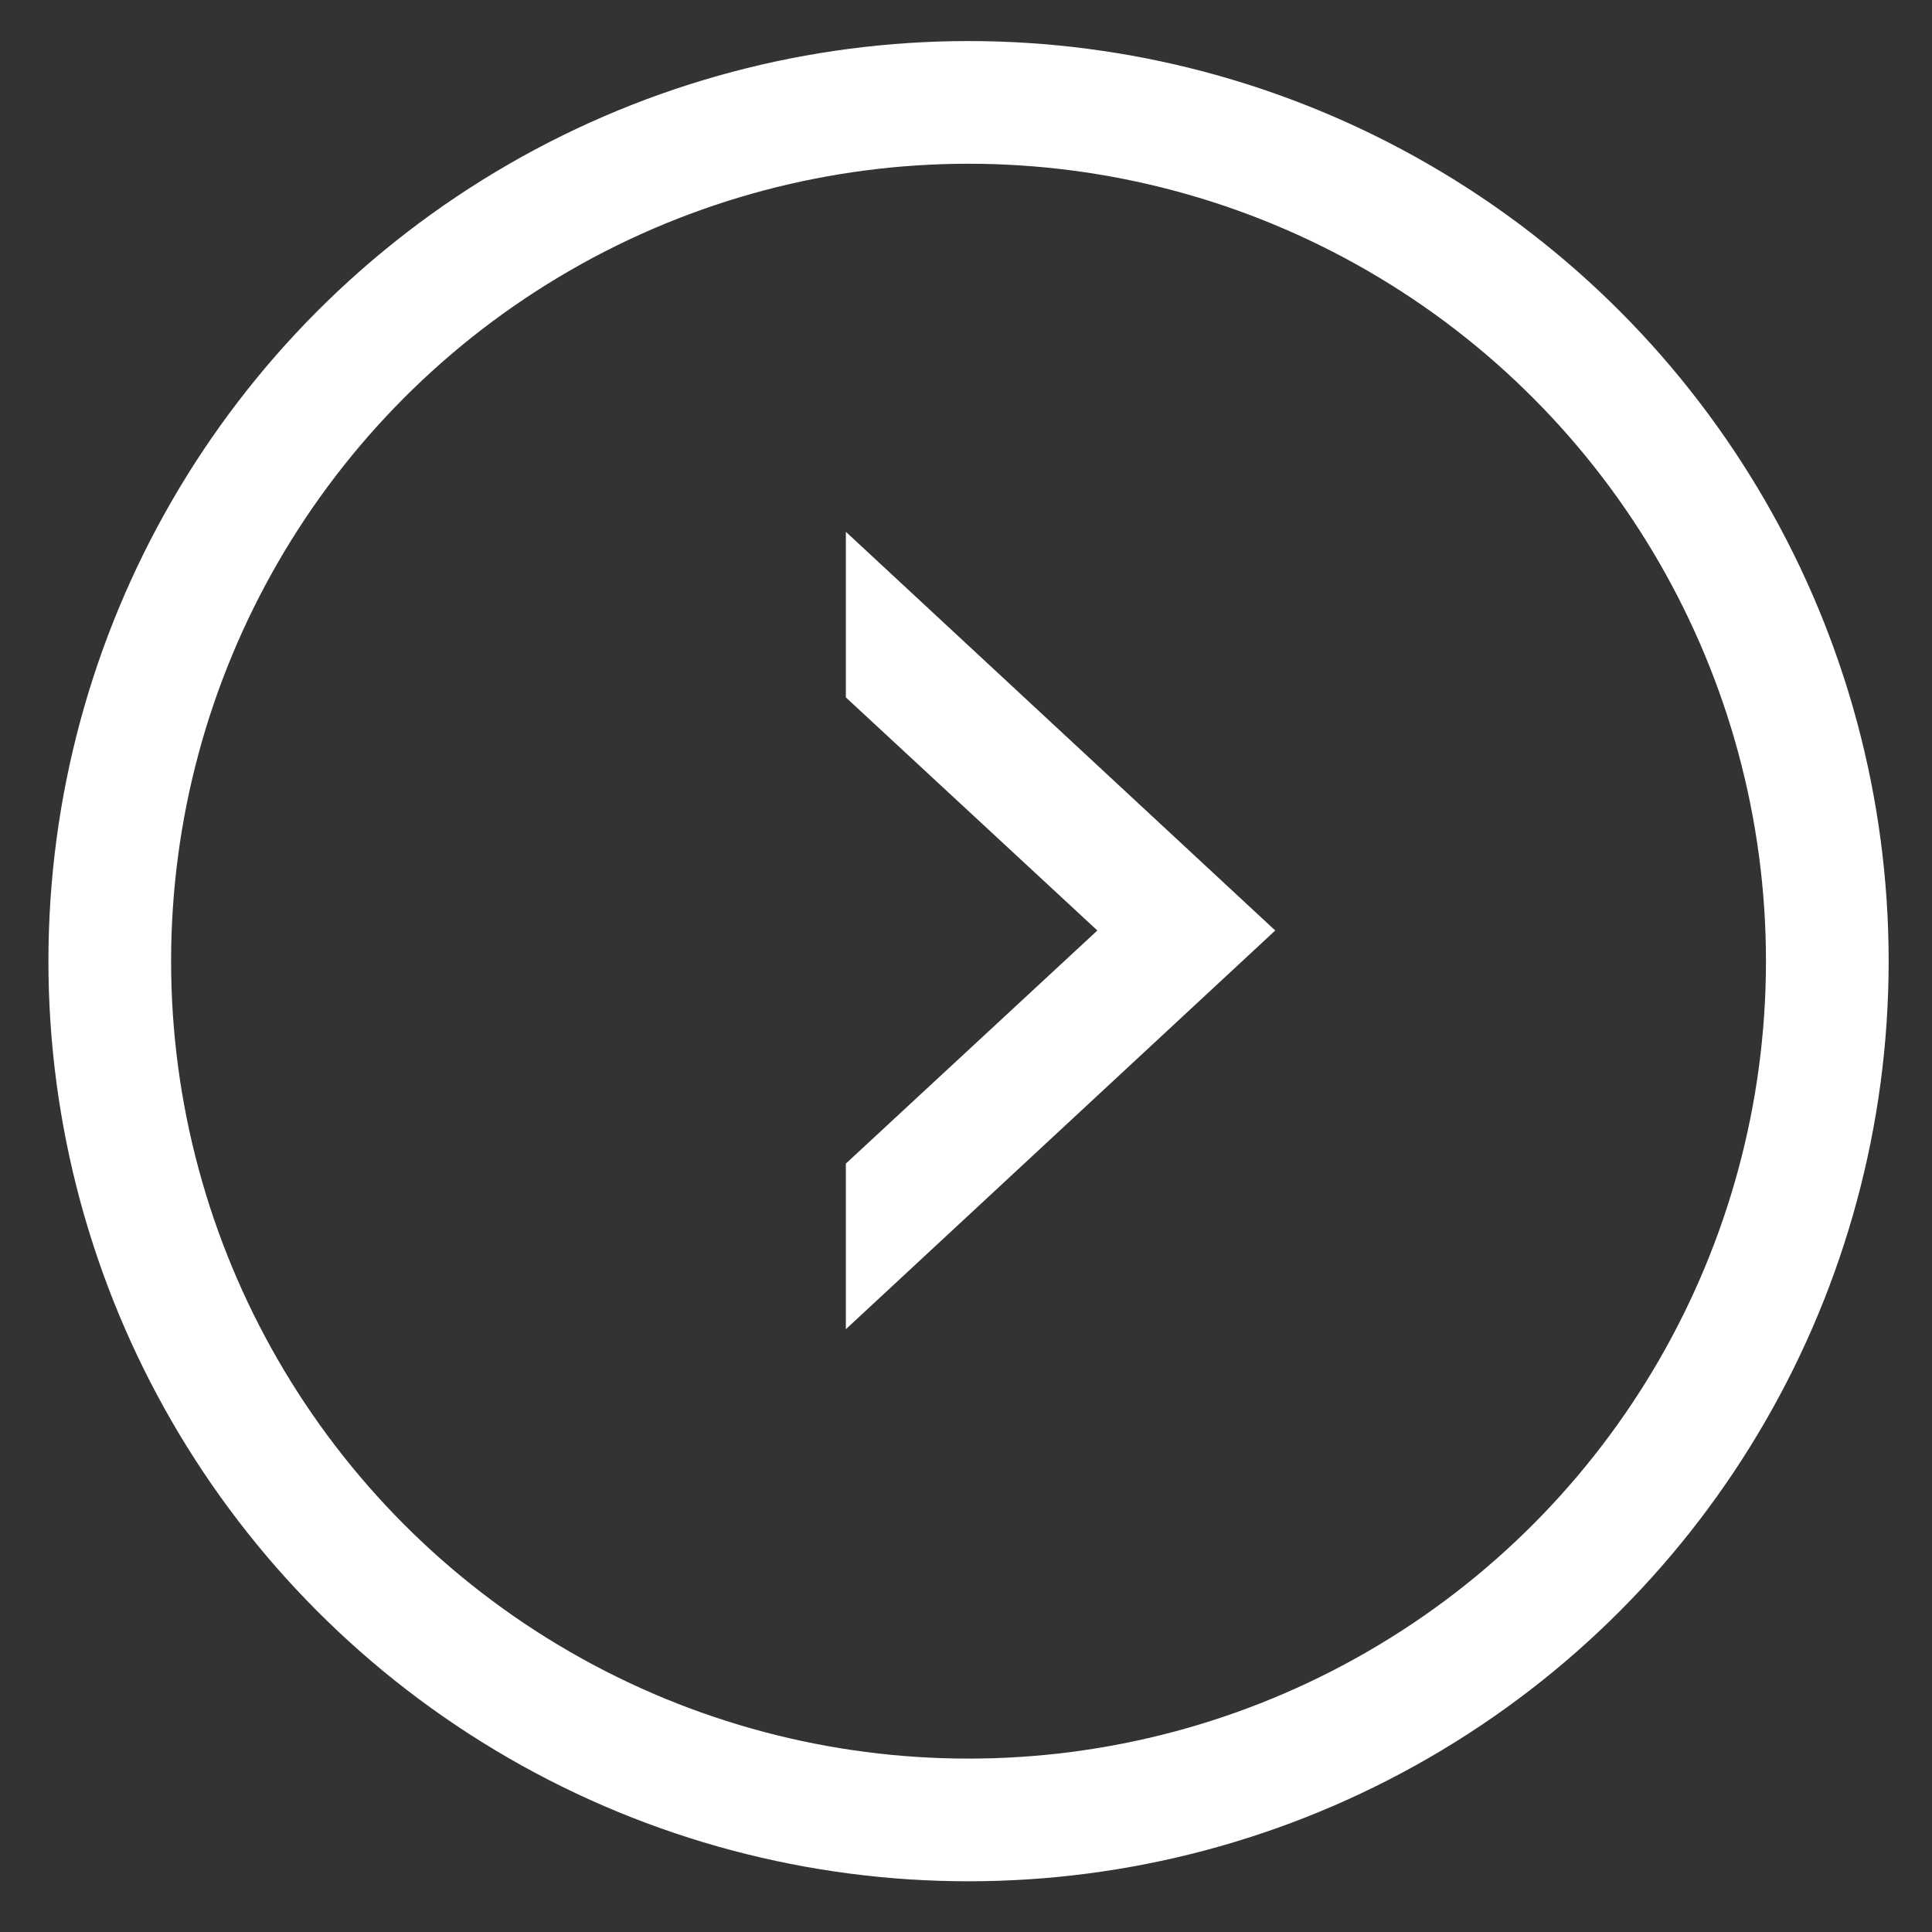 <?xml version="1.0" encoding="UTF-8" standalone="no"?>
<!-- Generator: Adobe Illustrator 22.1.0, SVG Export Plug-In . SVG Version: 6.00 Build 0)  -->

<svg
   xmlns:dc="http://purl.org/dc/elements/1.1/"
   xmlns:cc="http://creativecommons.org/ns#"
   xmlns:rdf="http://www.w3.org/1999/02/22-rdf-syntax-ns#"
   xmlns:svg="http://www.w3.org/2000/svg"
   xmlns="http://www.w3.org/2000/svg"
   xmlns:sodipodi="http://sodipodi.sourceforge.net/DTD/sodipodi-0.dtd"
   xmlns:inkscape="http://www.inkscape.org/namespaces/inkscape"
   version="1.1"
   id="Layer_1"
   x="0px"
   y="0px"
   viewBox="0 0 16 16"
   xml:space="preserve"
   sodipodi:docname="icon-circle-chevron-right.svg"
   width="16"
   height="16"
   inkscape:version="0.92.1 r15371"><rect x="0" y="0" width="16" height="16" fill="#333333" stroke="none"/><defs
     id="defs74" /><sodipodi:namedview
     pagecolor="#ffffff"
     bordercolor="#666666"
     borderopacity="1"
     objecttolerance="10"
     gridtolerance="10"
     guidetolerance="10"
     inkscape:pageopacity="0"
     inkscape:pageshadow="2"
     inkscape:window-width="1855"
     inkscape:window-height="1056"
     id="namedview72"
     showgrid="true"
     inkscape:zoom="21.260344"
     inkscape:cx="15"
     inkscape:cy="7.5687988"
     inkscape:window-x="65"
     inkscape:window-y="24"
     inkscape:window-maximized="1"
     inkscape:current-layer="Layer_1"
     showguides="false"
     inkscape:pagecheckerboard="true"><inkscape:grid
       type="xygrid"
       id="grid97" /></sodipodi:namedview><style
     type="text/css"
     id="style63">
	.st0{fill:none;stroke:#FFFFFF;stroke-width:2;}
	.st1{fill:#FFFFFF;}
</style><g
     transform="matrix(0.508,0,0,0.508,0.909,0.848)"
     id="g69"><circle
       class="st0"
       cx="14"
       cy="14"
       r="14"
       id="circle65"
       style="fill:none;stroke:#ffffff;stroke-width:2" /><path
       class="st1"
       d="M 12,9.7 V 7 m 7,6.5 m -7,3.8 M 12,7 v 2.7 l 4.1,3.8 -4.1,3.8 V 20 l 7,-6.5 z"
       id="path67"
       inkscape:connector-curvature="0"
       style="fill:#ffffff" /></g></svg>